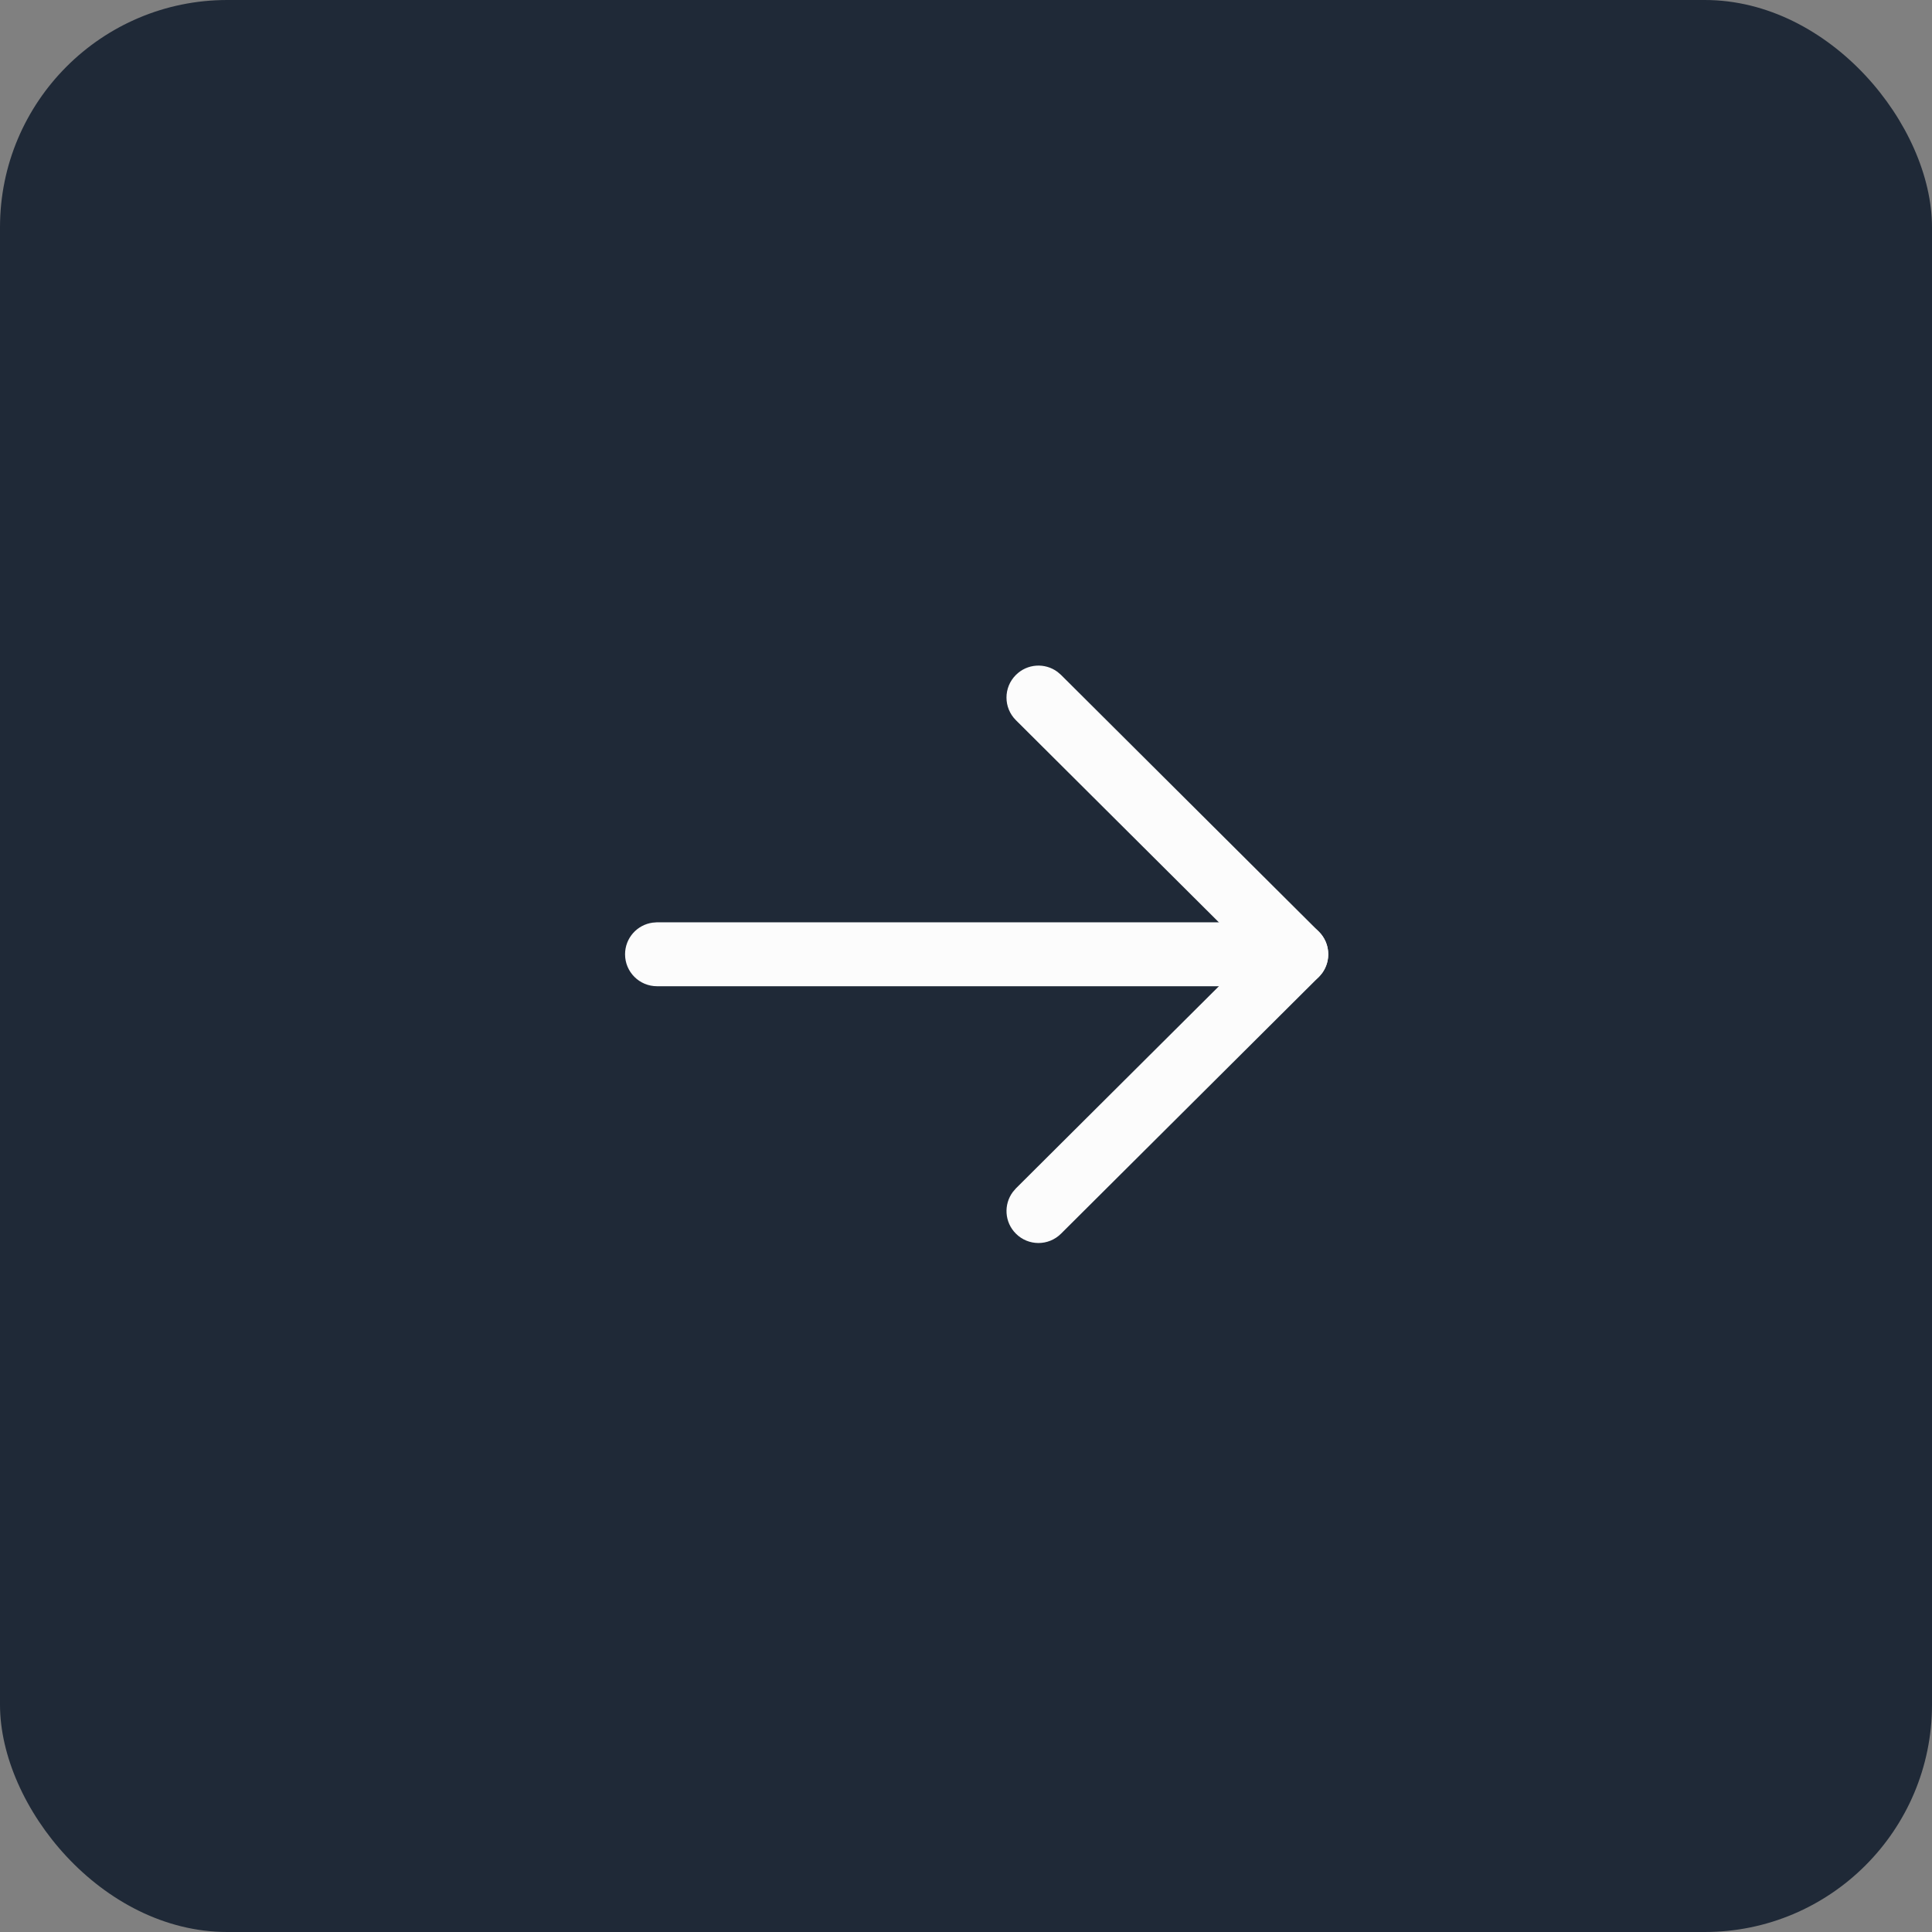<svg width="34" height="34" viewBox="0 0 34 34" fill="none" xmlns="http://www.w3.org/2000/svg">
<rect x="0" y="0" width="34" height="34" fill="#808080" stroke="none"/>
<rect width="34" height="34" rx="4" fill="#1F2937"/>
<path d="M11 16.794C11 16.509 11.211 16.274 11.486 16.237L11.562 16.231L22.812 16.231C23.123 16.231 23.375 16.483 23.375 16.794C23.375 17.079 23.163 17.314 22.889 17.351L22.812 17.356L11.562 17.356C11.252 17.356 11 17.105 11 16.794Z" fill="#FCFCFC"/>
<path d="M17.878 12.674C17.658 12.455 17.657 12.099 17.877 11.879C18.076 11.679 18.388 11.66 18.609 11.823L18.672 11.877L23.209 16.395C23.41 16.595 23.428 16.909 23.264 17.129L23.21 17.192L18.672 21.711C18.452 21.93 18.096 21.93 17.877 21.709C17.677 21.509 17.66 21.197 17.824 20.977L17.878 20.914L22.015 16.794L17.878 12.674Z" fill="#FCFCFC"/>
</svg>
